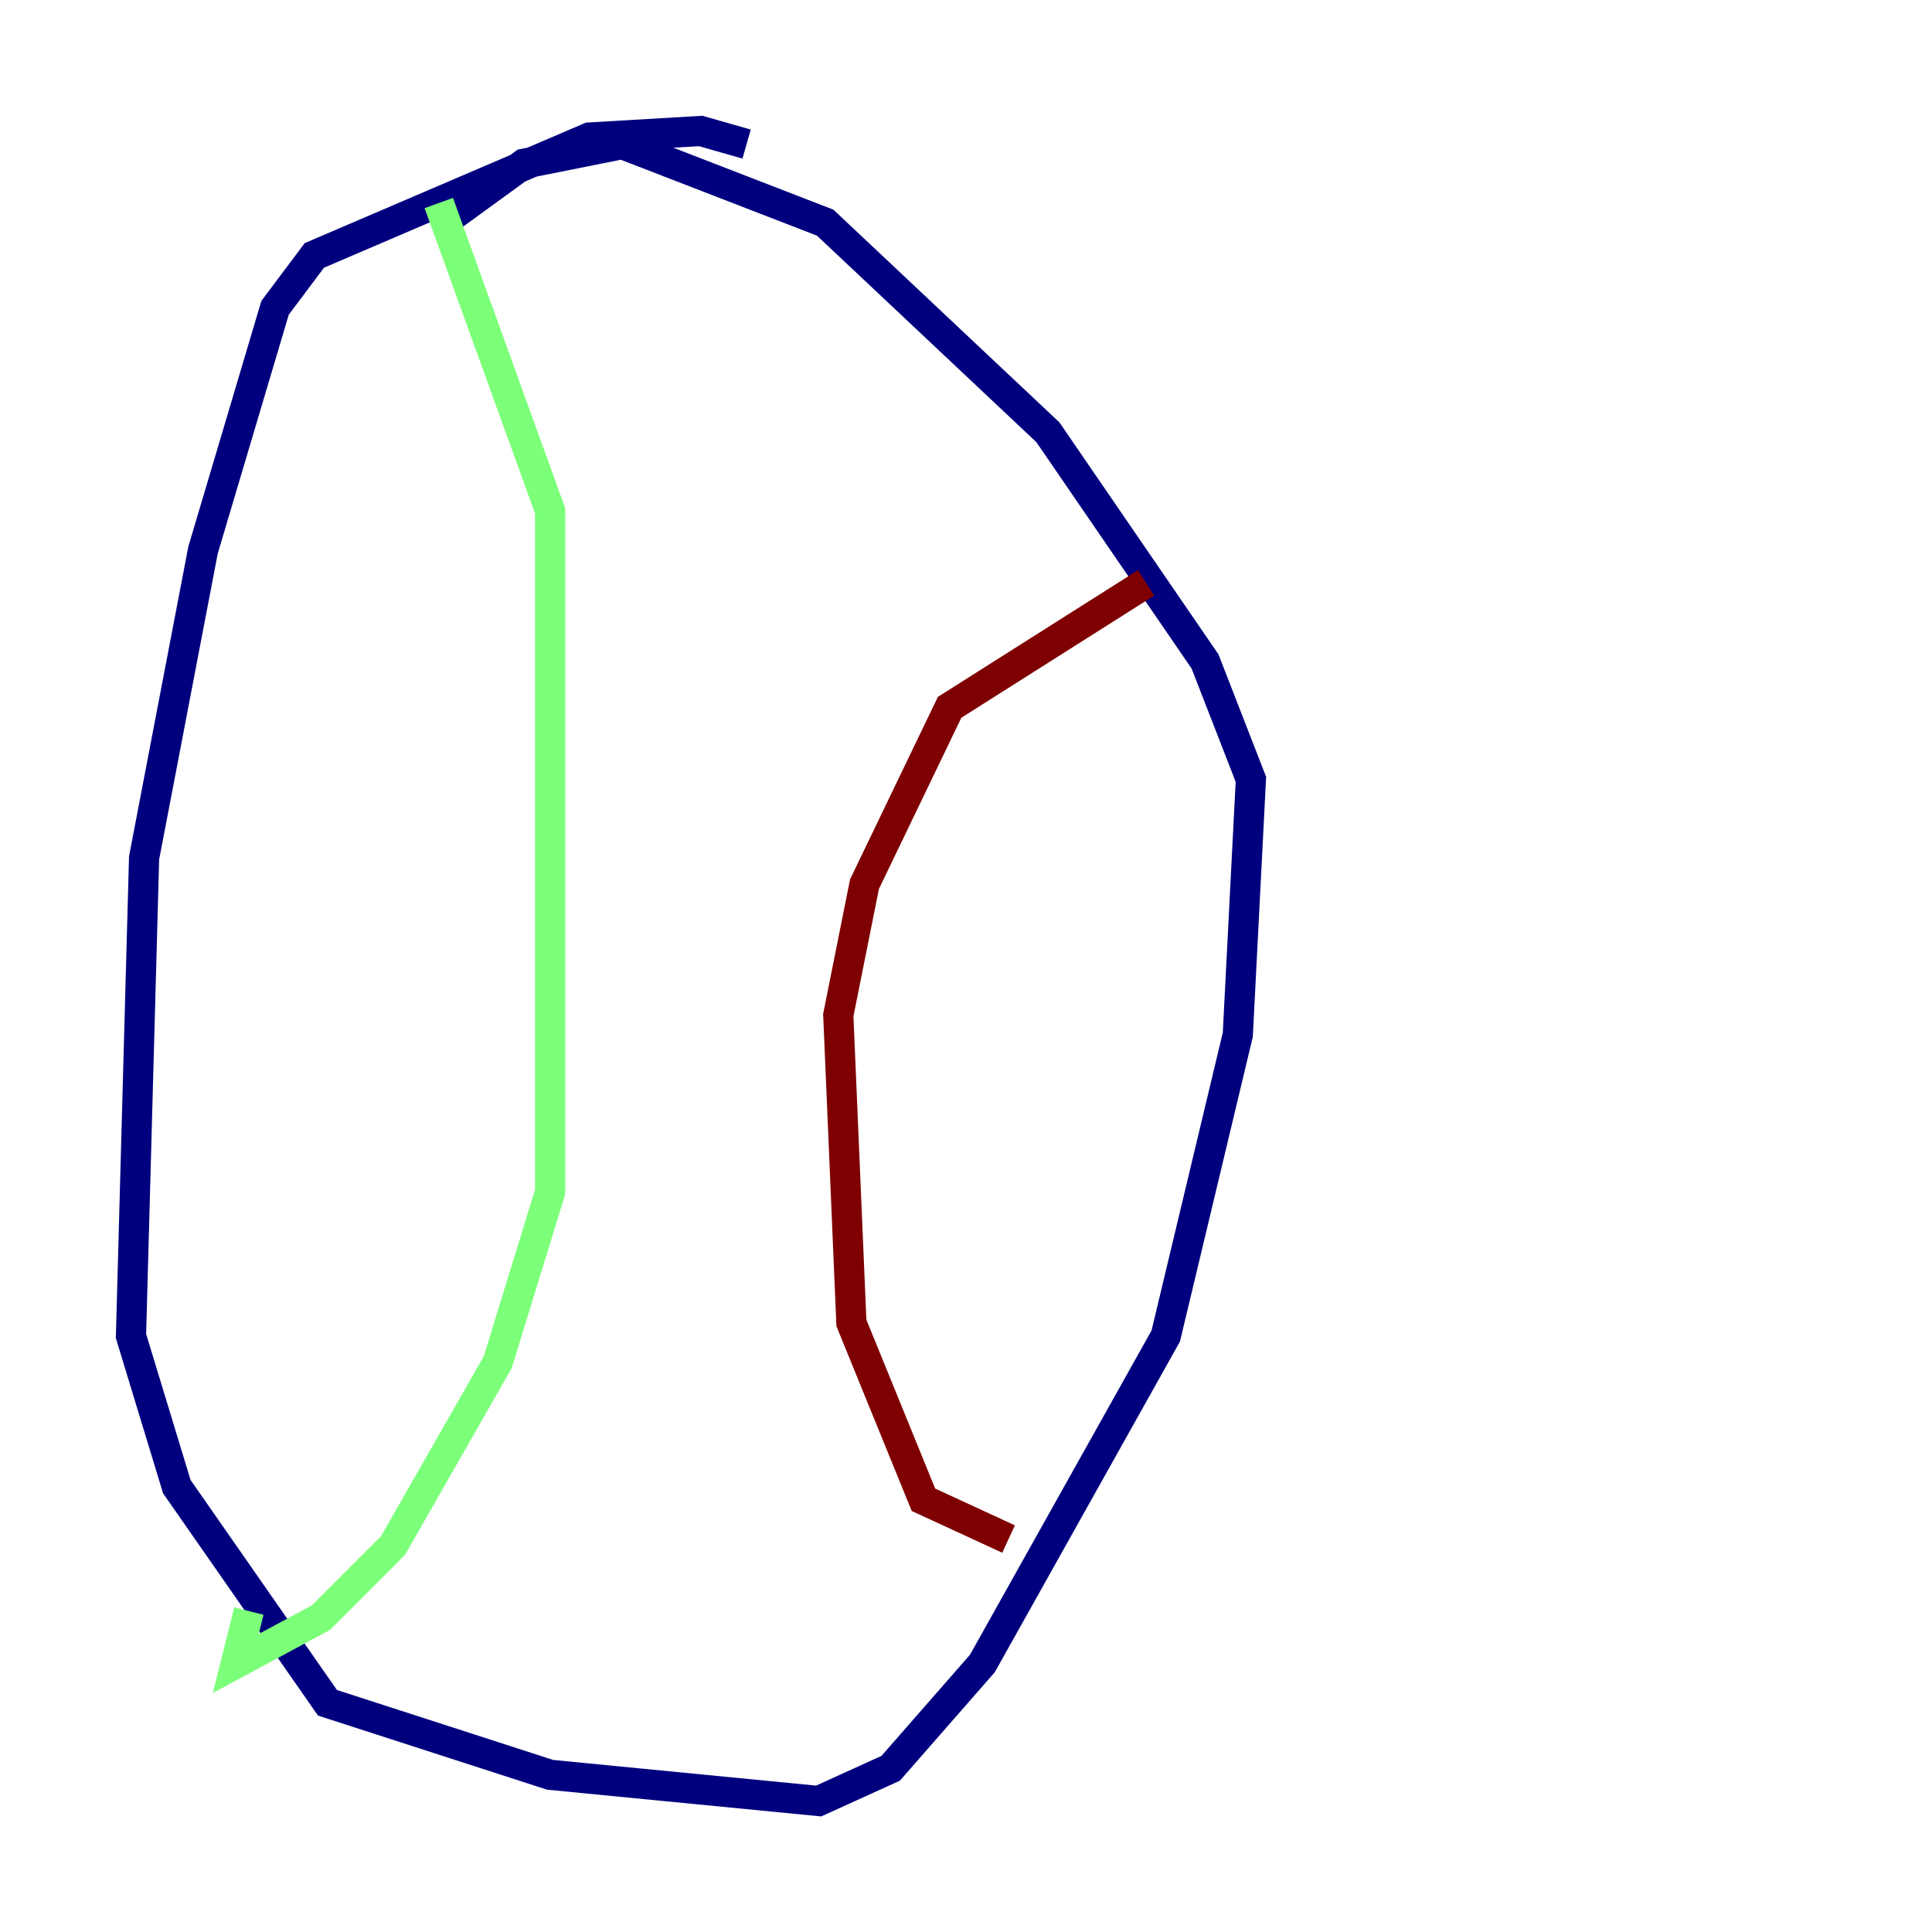 <?xml version="1.0" encoding="utf-8" ?>
<svg baseProfile="tiny" height="128" version="1.2" viewBox="0,0,128,128" width="128" xmlns="http://www.w3.org/2000/svg" xmlns:ev="http://www.w3.org/2001/xml-events" xmlns:xlink="http://www.w3.org/1999/xlink"><defs /><polyline fill="none" points="49.464,9.546 46.427,8.678 39.051,9.112 20.827,16.922 18.224,20.393 13.451,36.447 9.546,56.841 8.678,88.515 11.715,98.495 21.695,112.814 36.447,117.586 54.237,119.322 59.01,117.153 65.085,110.21 77.234,88.515 82.007,68.556 82.875,51.634 79.837,43.824 69.424,28.637 54.671,14.752 41.22,9.546 34.712,10.848 29.939,14.319" stroke="#00007f" stroke-width="2" /><polyline fill="none" points="29.071,13.451 36.447,33.844 36.447,78.969 32.976,90.251 26.034,102.4 21.261,107.173 15.62,110.21 16.488,106.739" stroke="#7cff79" stroke-width="2" /><polyline fill="none" points="75.932,38.617 62.915,46.861 57.275,58.576 55.539,67.254 56.407,87.647 61.18,99.363 66.82,101.966" stroke="#7f0000" stroke-width="2" /></svg>